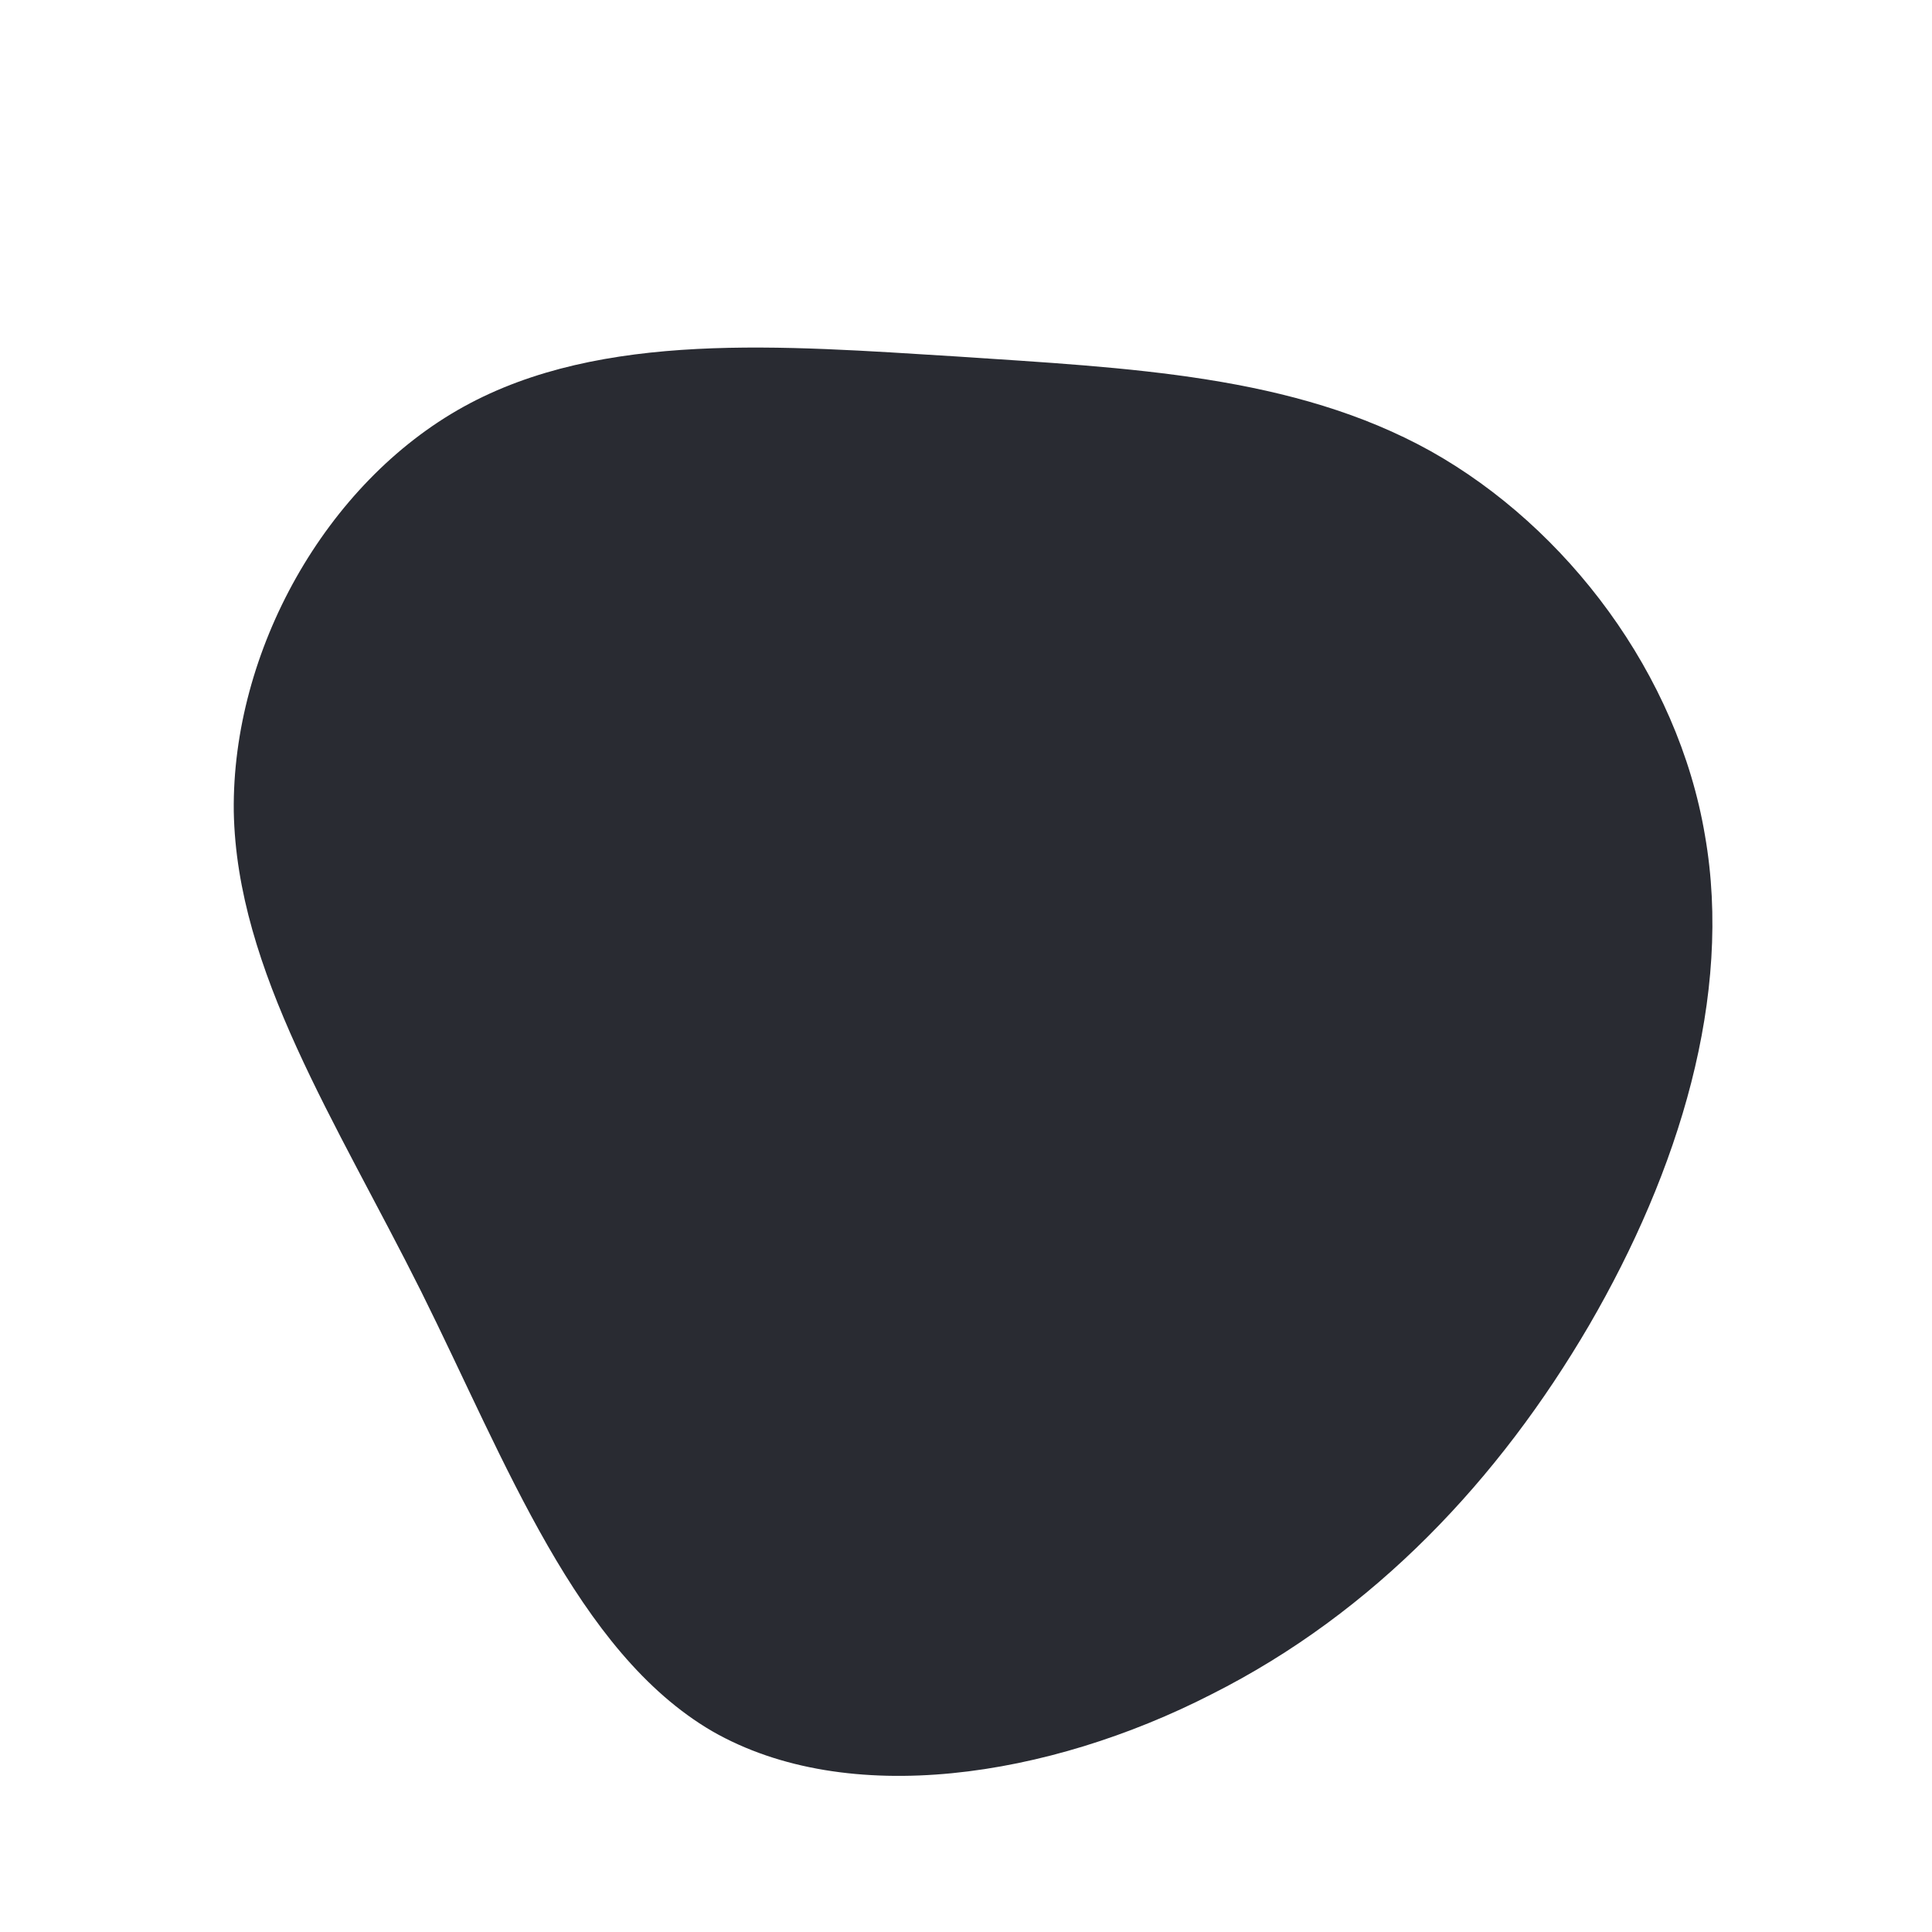 <?xml version="1.0" standalone="no"?>
<svg viewBox="0 0 200 200" xmlns="http://www.w3.org/2000/svg">
  <path fill="#292B32" d="M48.1,-53.3C62.2,-45.4,73.7,-30.2,76.5,-13.5C79.4,3.1,73.8,21.2,64.5,37.2C55.2,53.1,42.3,66.9,25.4,75.4C8.6,84,-12.2,87.3,-26.3,79.2C-40.3,71,-47.6,51.4,-56.4,33.7C-65.2,16.1,-75.5,0.5,-75.8,-16C-76,-32.6,-66.3,-50,-52,-57.9C-37.7,-65.8,-18.9,-64.2,-1,-63.1C16.9,-61.9,33.9,-61.2,48.1,-53.3Z" transform="translate(100 100)" />
</svg>
